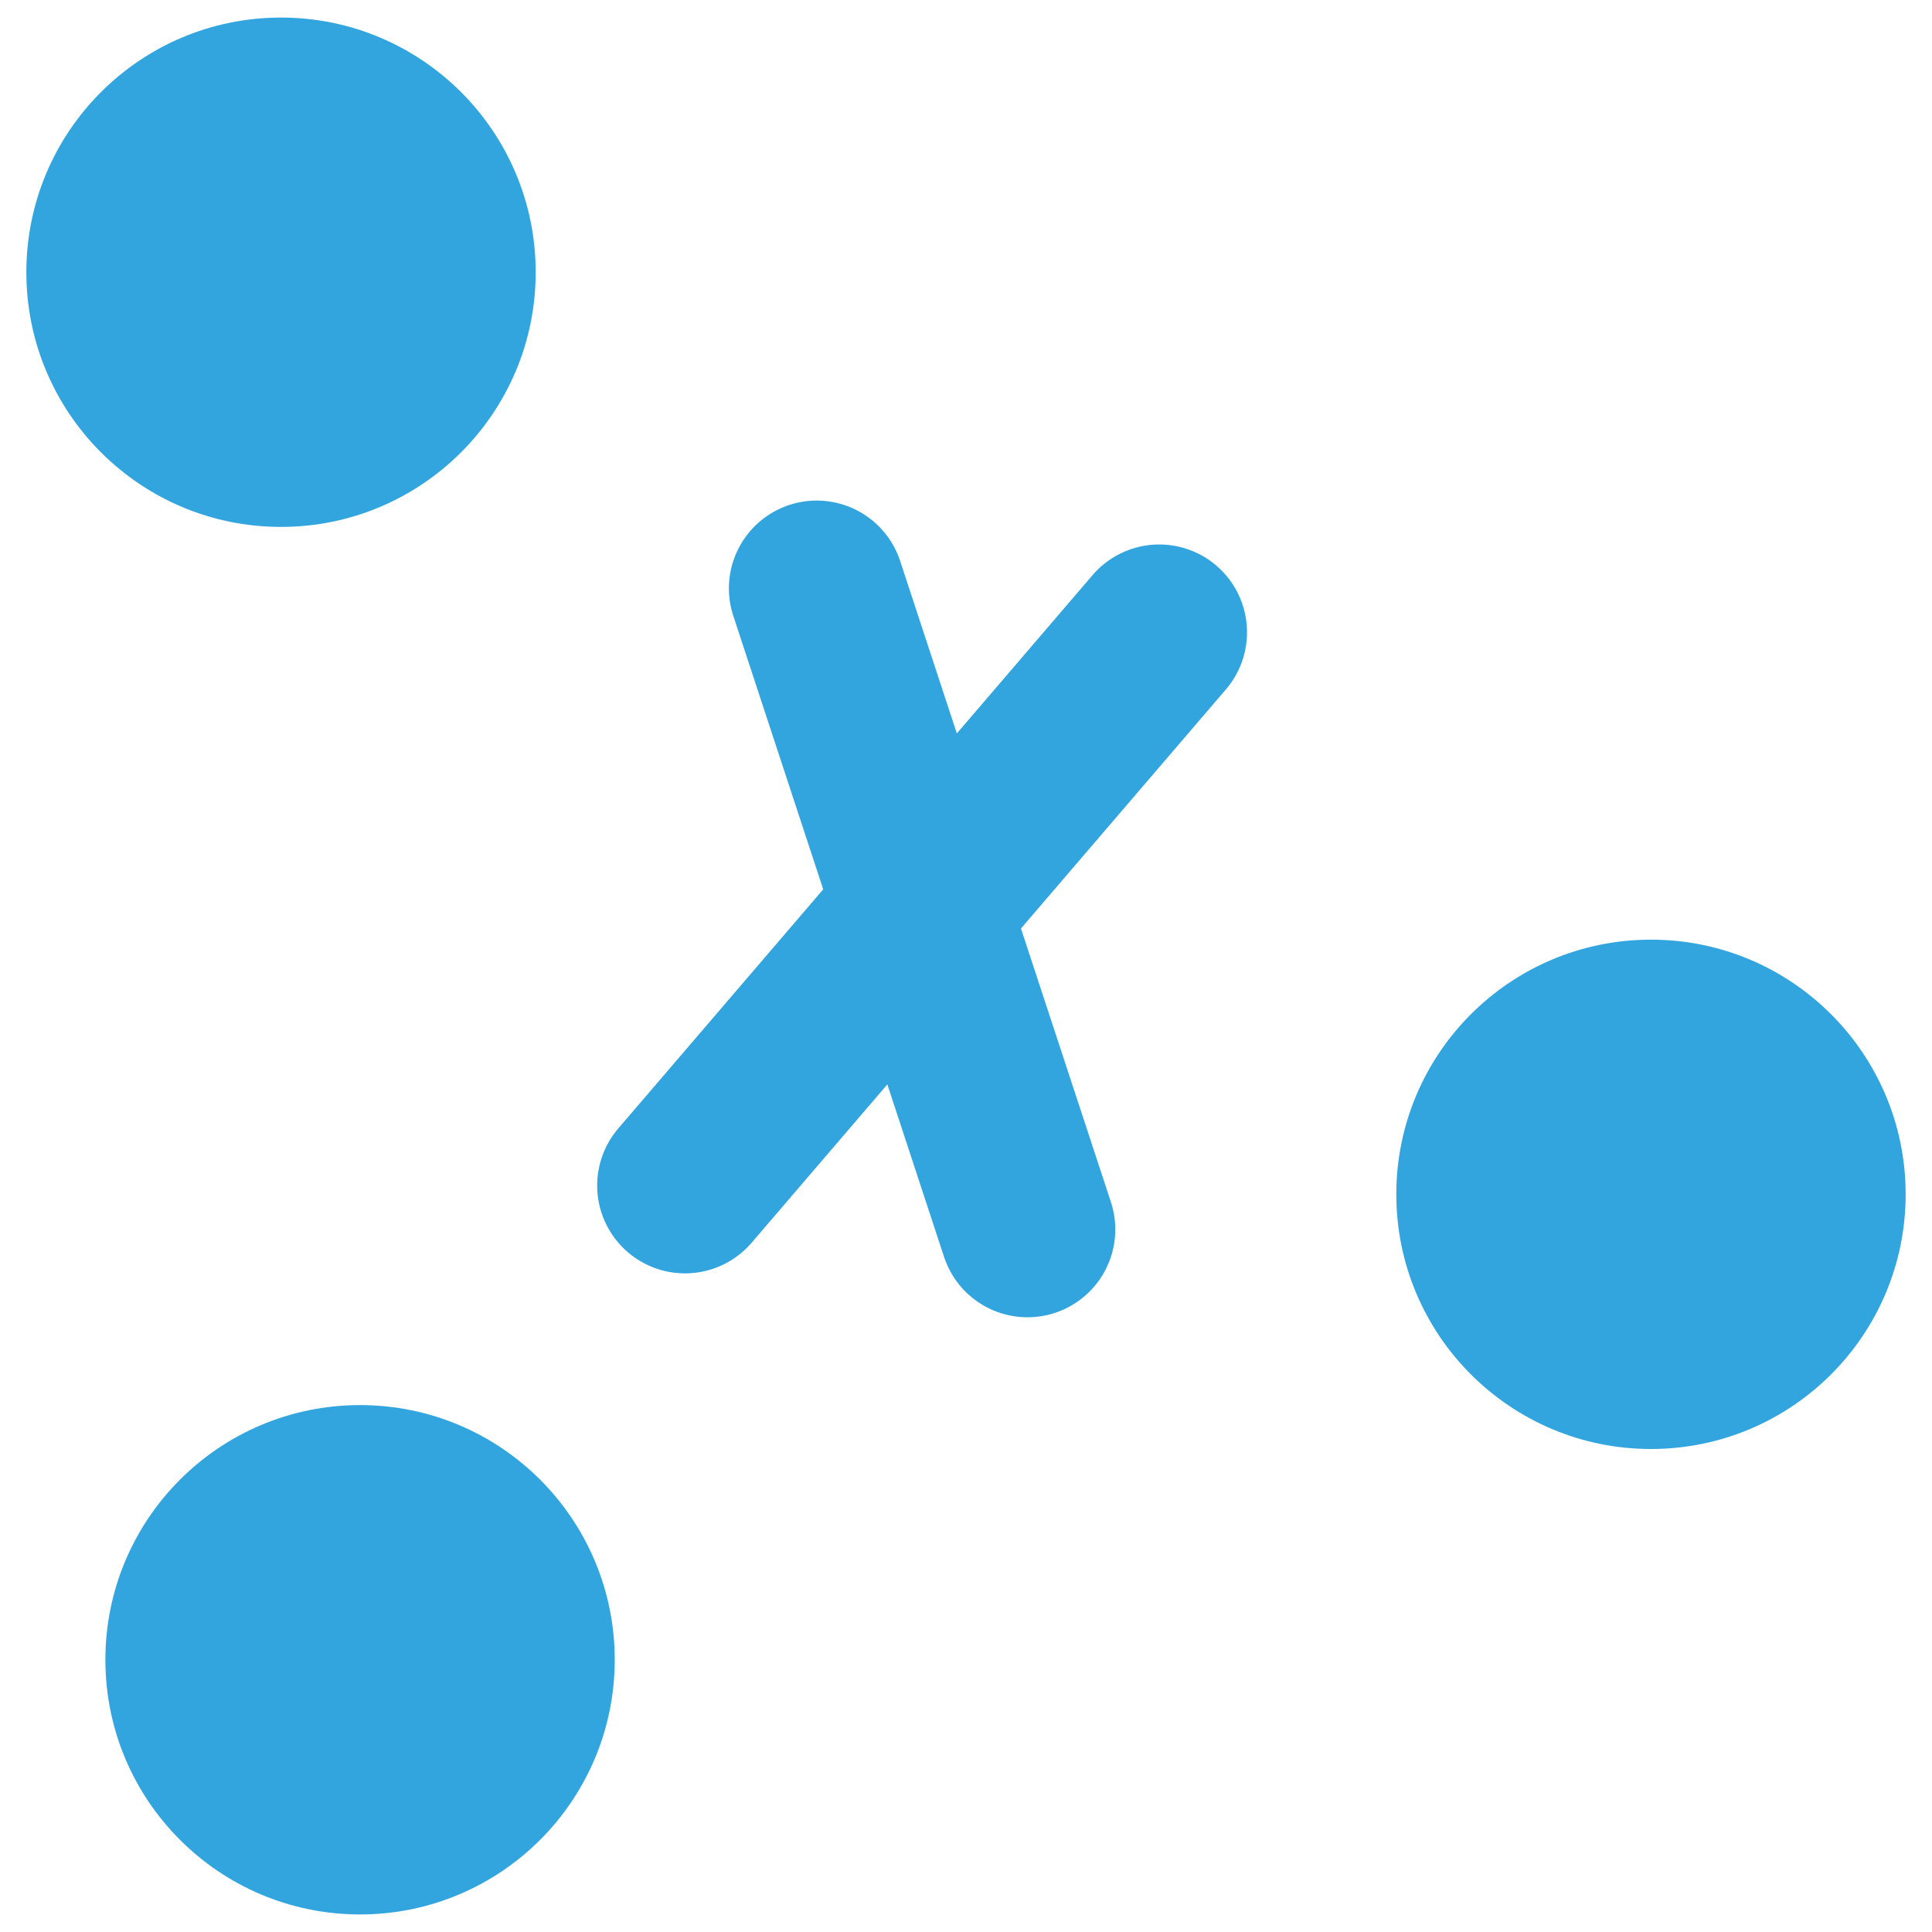 <?xml version="1.0" encoding="utf-8"?>
<!-- Generator: Adobe Illustrator 25.2.0, SVG Export Plug-In . SVG Version: 6.00 Build 0)  -->
<svg version="1.1" id="Layer_1" xmlns="http://www.w3.org/2000/svg" xmlns:xlink="http://www.w3.org/1999/xlink" x="0px" y="0px"
	 viewBox="0 0 22 22" style="enable-background:new 0 0 22 22;" xml:space="preserve">
<style type="text/css">
	.st0{fill:#32A5DE;}
	.st1{fill:none;stroke:#32A5DE;stroke-width:2;stroke-linecap:round;stroke-miterlimit:10;}
</style>
<circle class="st0" cx="18.8" cy="13.6" r="2.9"/>
<line class="st1" x1="7.8" y1="13.5" x2="13.2" y2="7.2"/>
<line class="st1" x1="9.3" y1="6.7" x2="11.7" y2="14"/>
<circle class="st0" cx="3.2" cy="3.1" r="2.9"/>
<circle class="st0" cx="4.1" cy="18.9" r="2.9"/>
</svg>
